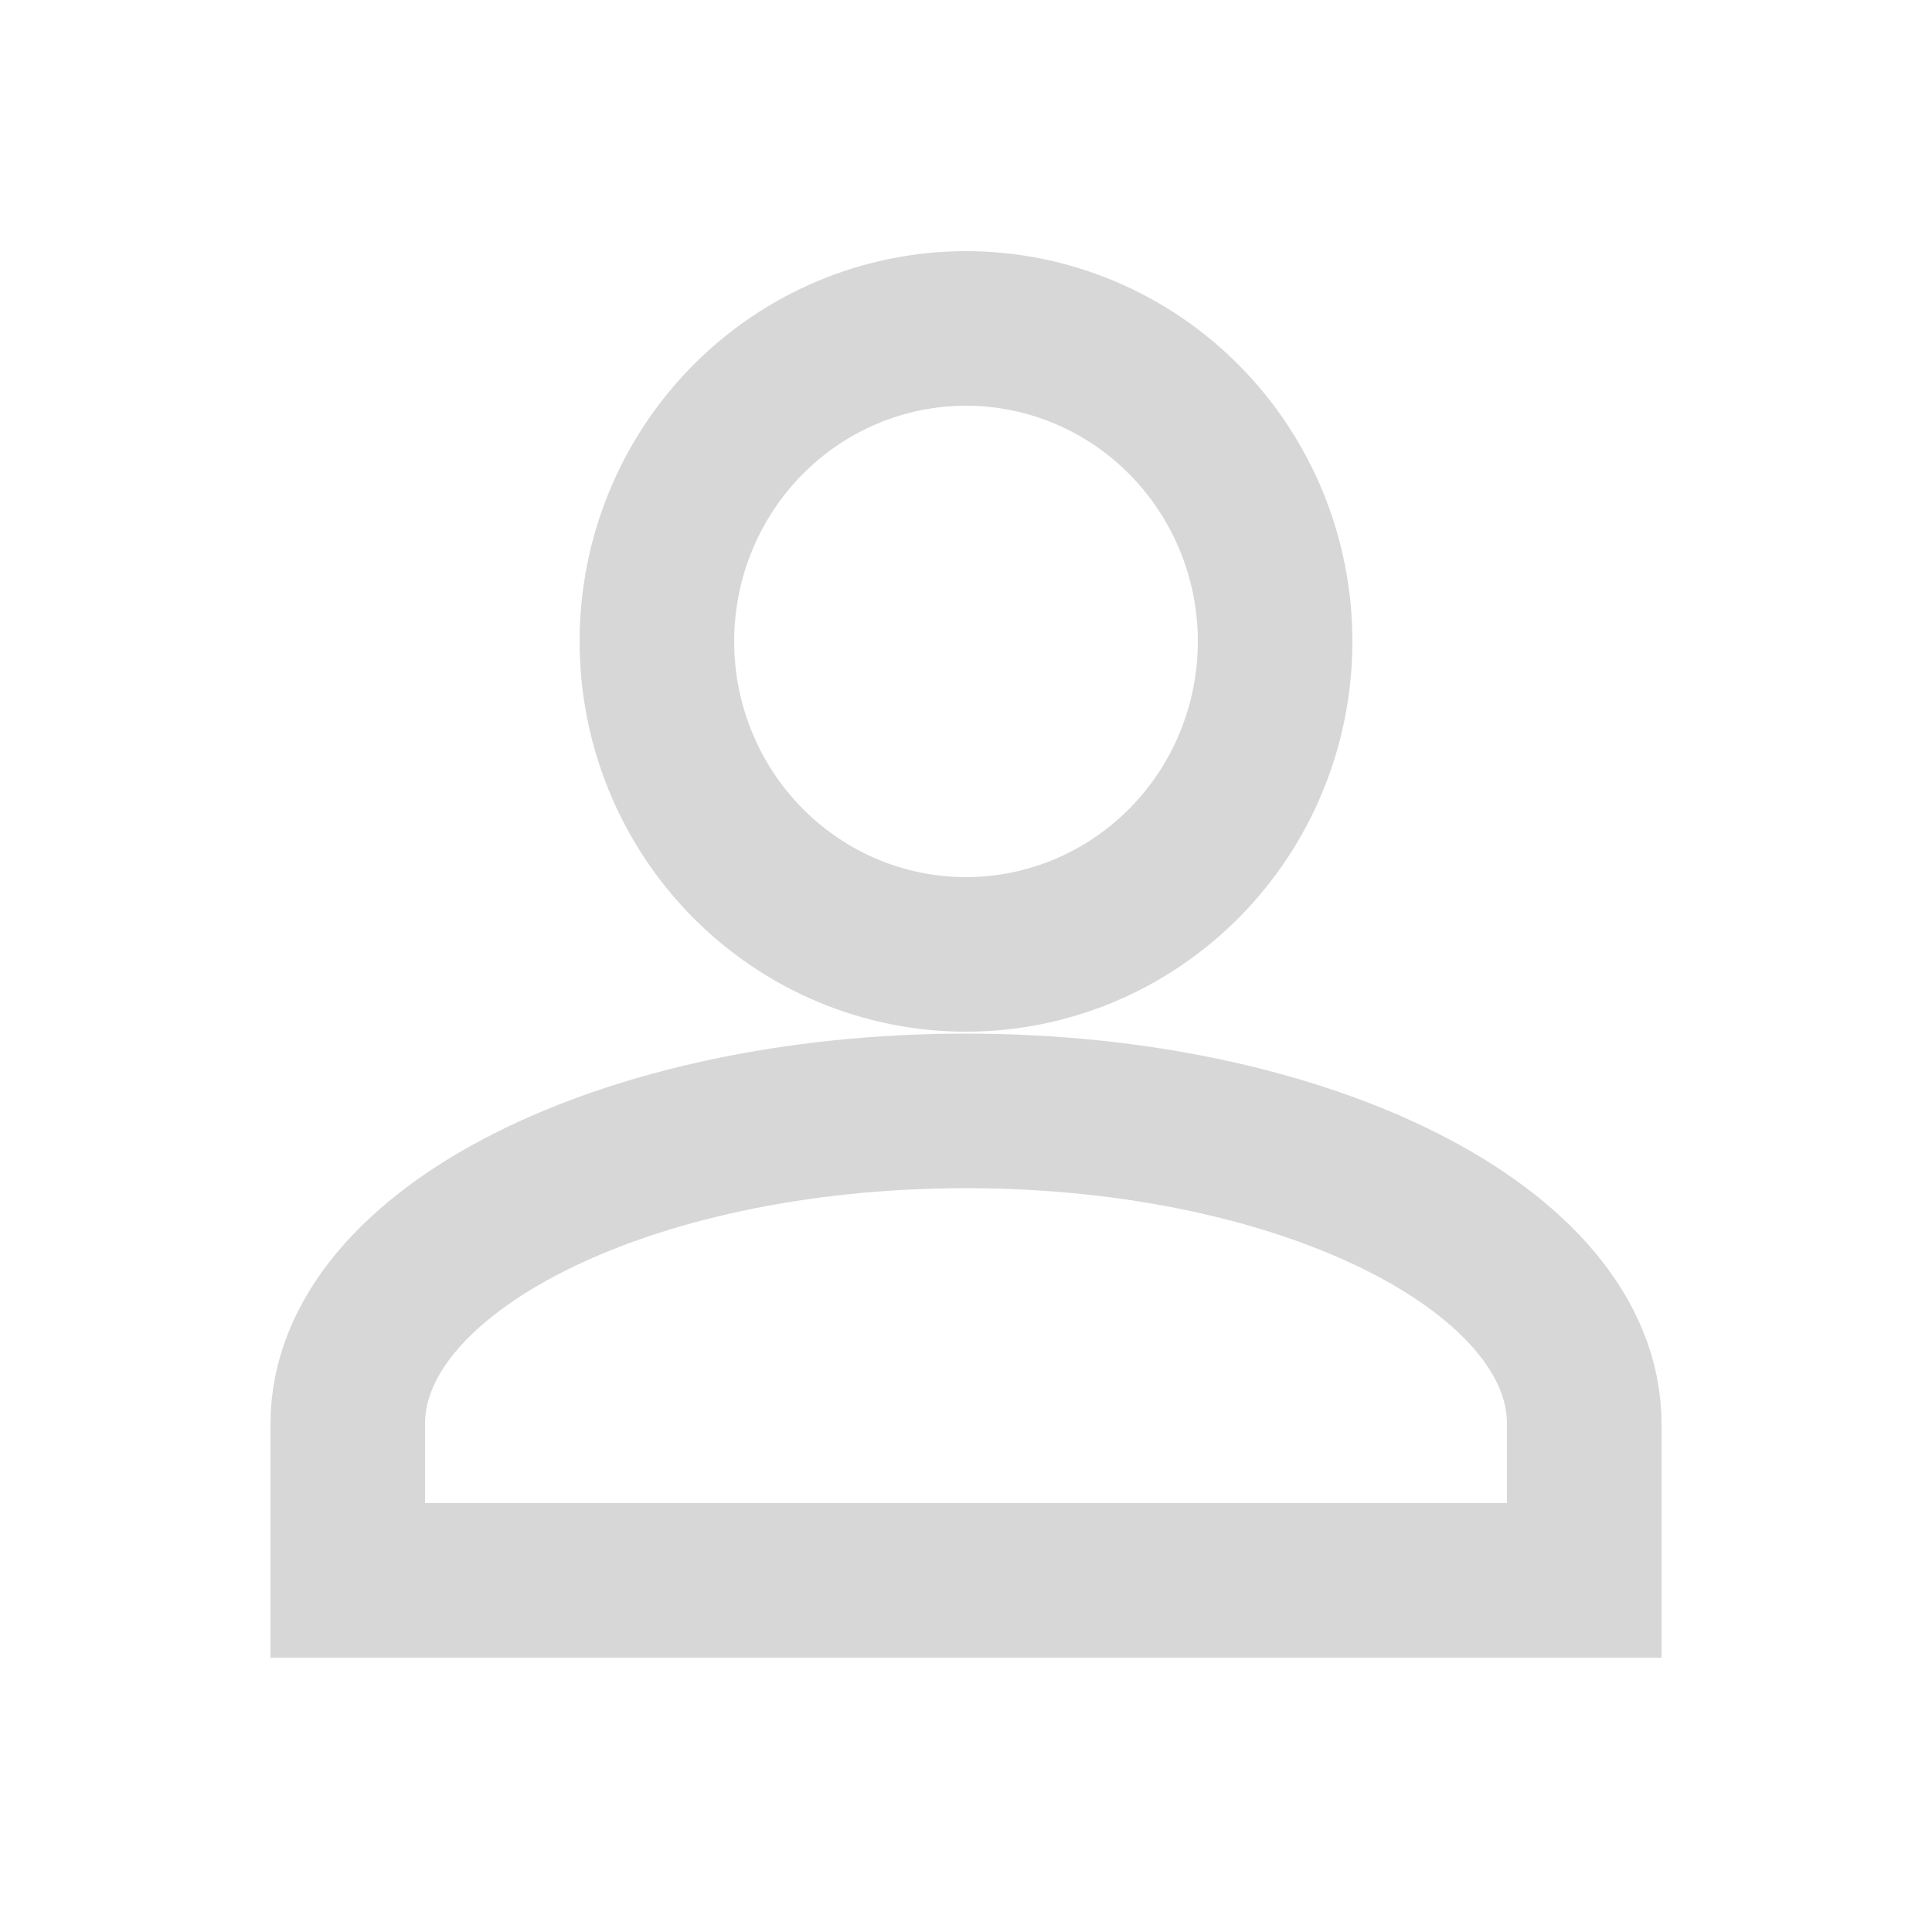 <svg width="25" height="25" viewBox="0 0 25 25" fill="none" xmlns="http://www.w3.org/2000/svg">
<path d="M12.5 4.25C13.561 4.25 14.578 4.677 15.328 5.436C16.079 6.196 16.5 7.226 16.5 8.3C16.5 9.374 16.079 10.404 15.328 11.164C14.578 11.923 13.561 12.35 12.5 12.35C11.439 12.35 10.422 11.923 9.672 11.164C8.921 10.404 8.5 9.374 8.5 8.3C8.5 7.226 8.921 6.196 9.672 5.436C10.422 4.677 11.439 4.25 12.5 4.25V4.25ZM12.5 14.375C16.92 14.375 20.5 16.187 20.5 18.425V20.45H4.5V18.425C4.5 16.187 8.08 14.375 12.5 14.375Z" stroke="#D7D7D7" stroke-width="2"/>
</svg>
